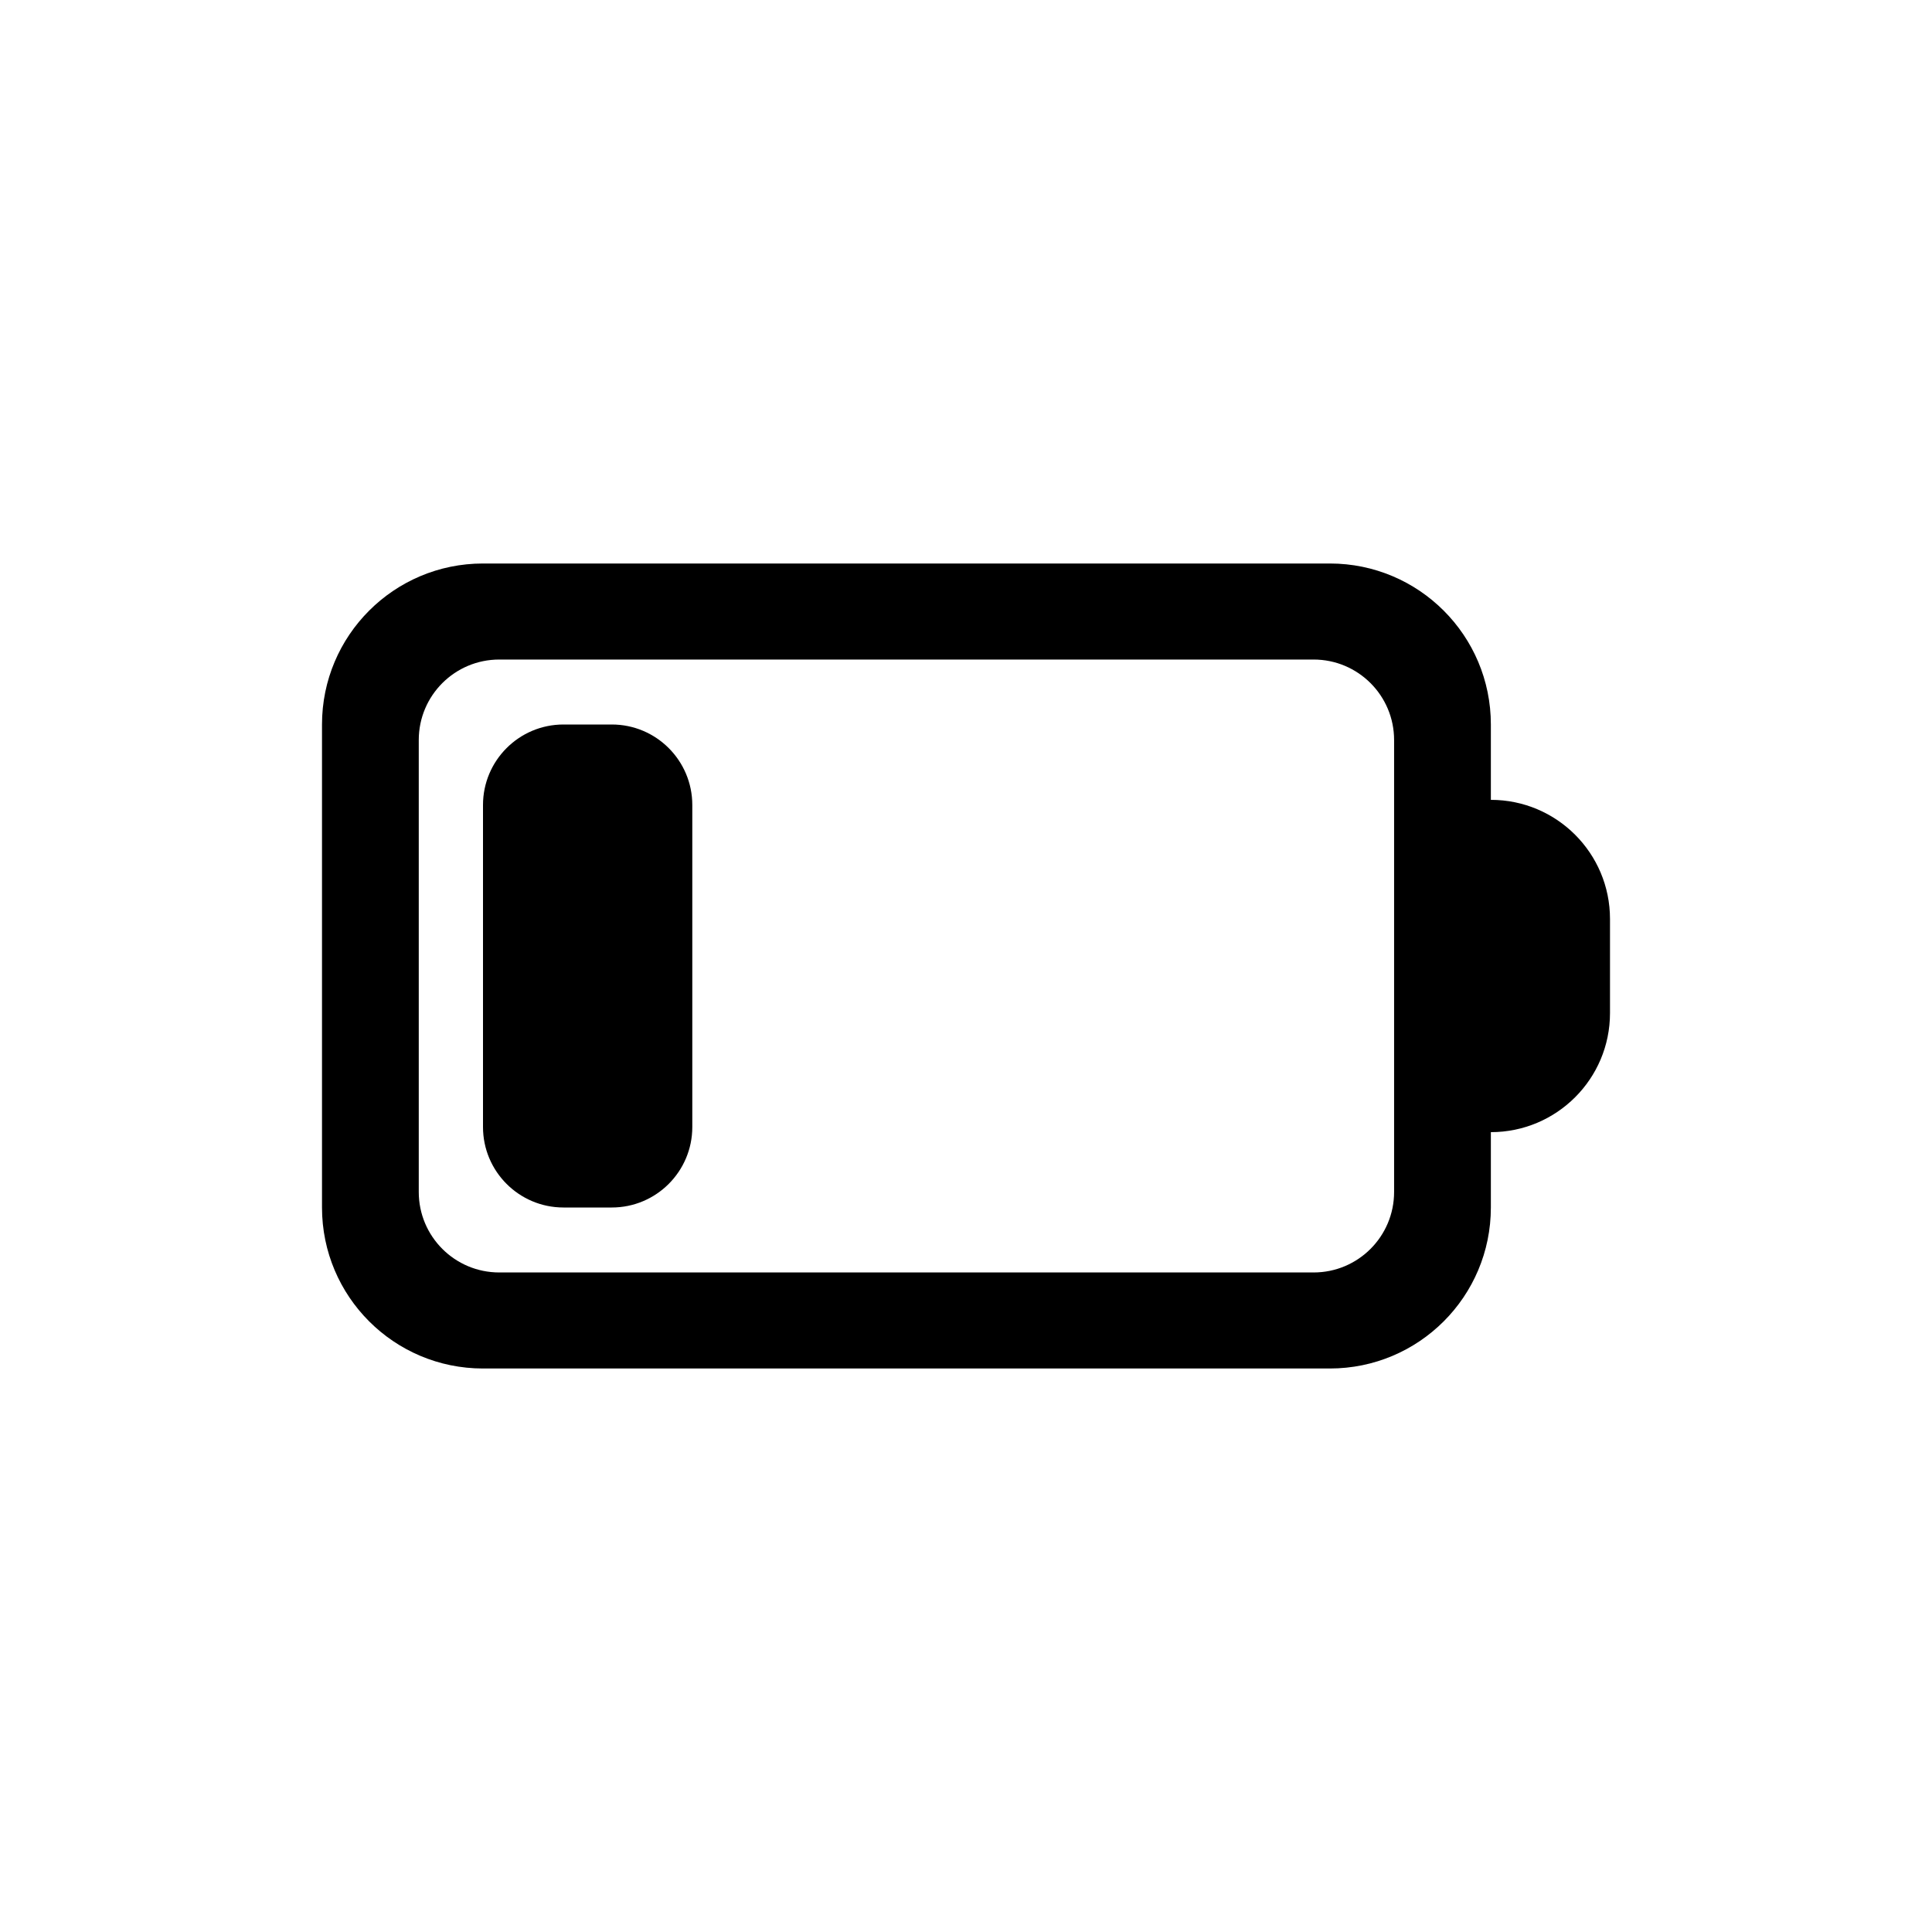 <svg width="24" height="24" viewBox="0 0 24 24" fill="none" xmlns="http://www.w3.org/2000/svg">
<path d="M7 9C6.448 9 6 9.448 6 10V14C6 14.552 6.448 15 7 15H7.6C8.152 15 8.6 14.552 8.6 14V10C8.6 9.448 8.152 9 7.6 9H7Z" fill="black"/>
<path fill-rule="evenodd" clip-rule="evenodd" d="M6 7C4.895 7 4 7.895 4 9V15C4 16.105 4.895 17 6 17H16.52C17.625 17 18.52 16.105 18.52 15V14.064C19.337 14.064 20 13.402 20 12.585V11.416C20 10.598 19.337 9.936 18.52 9.936V9C18.52 7.895 17.625 7 16.52 7H6ZM5.202 9.193C5.202 8.64 5.65 8.193 6.202 8.193H16.318C16.87 8.193 17.318 8.64 17.318 9.193V14.807C17.318 15.36 16.87 15.807 16.318 15.807H6.202C5.65 15.807 5.202 15.36 5.202 14.807V9.193Z" fill="black"/>
</svg>
